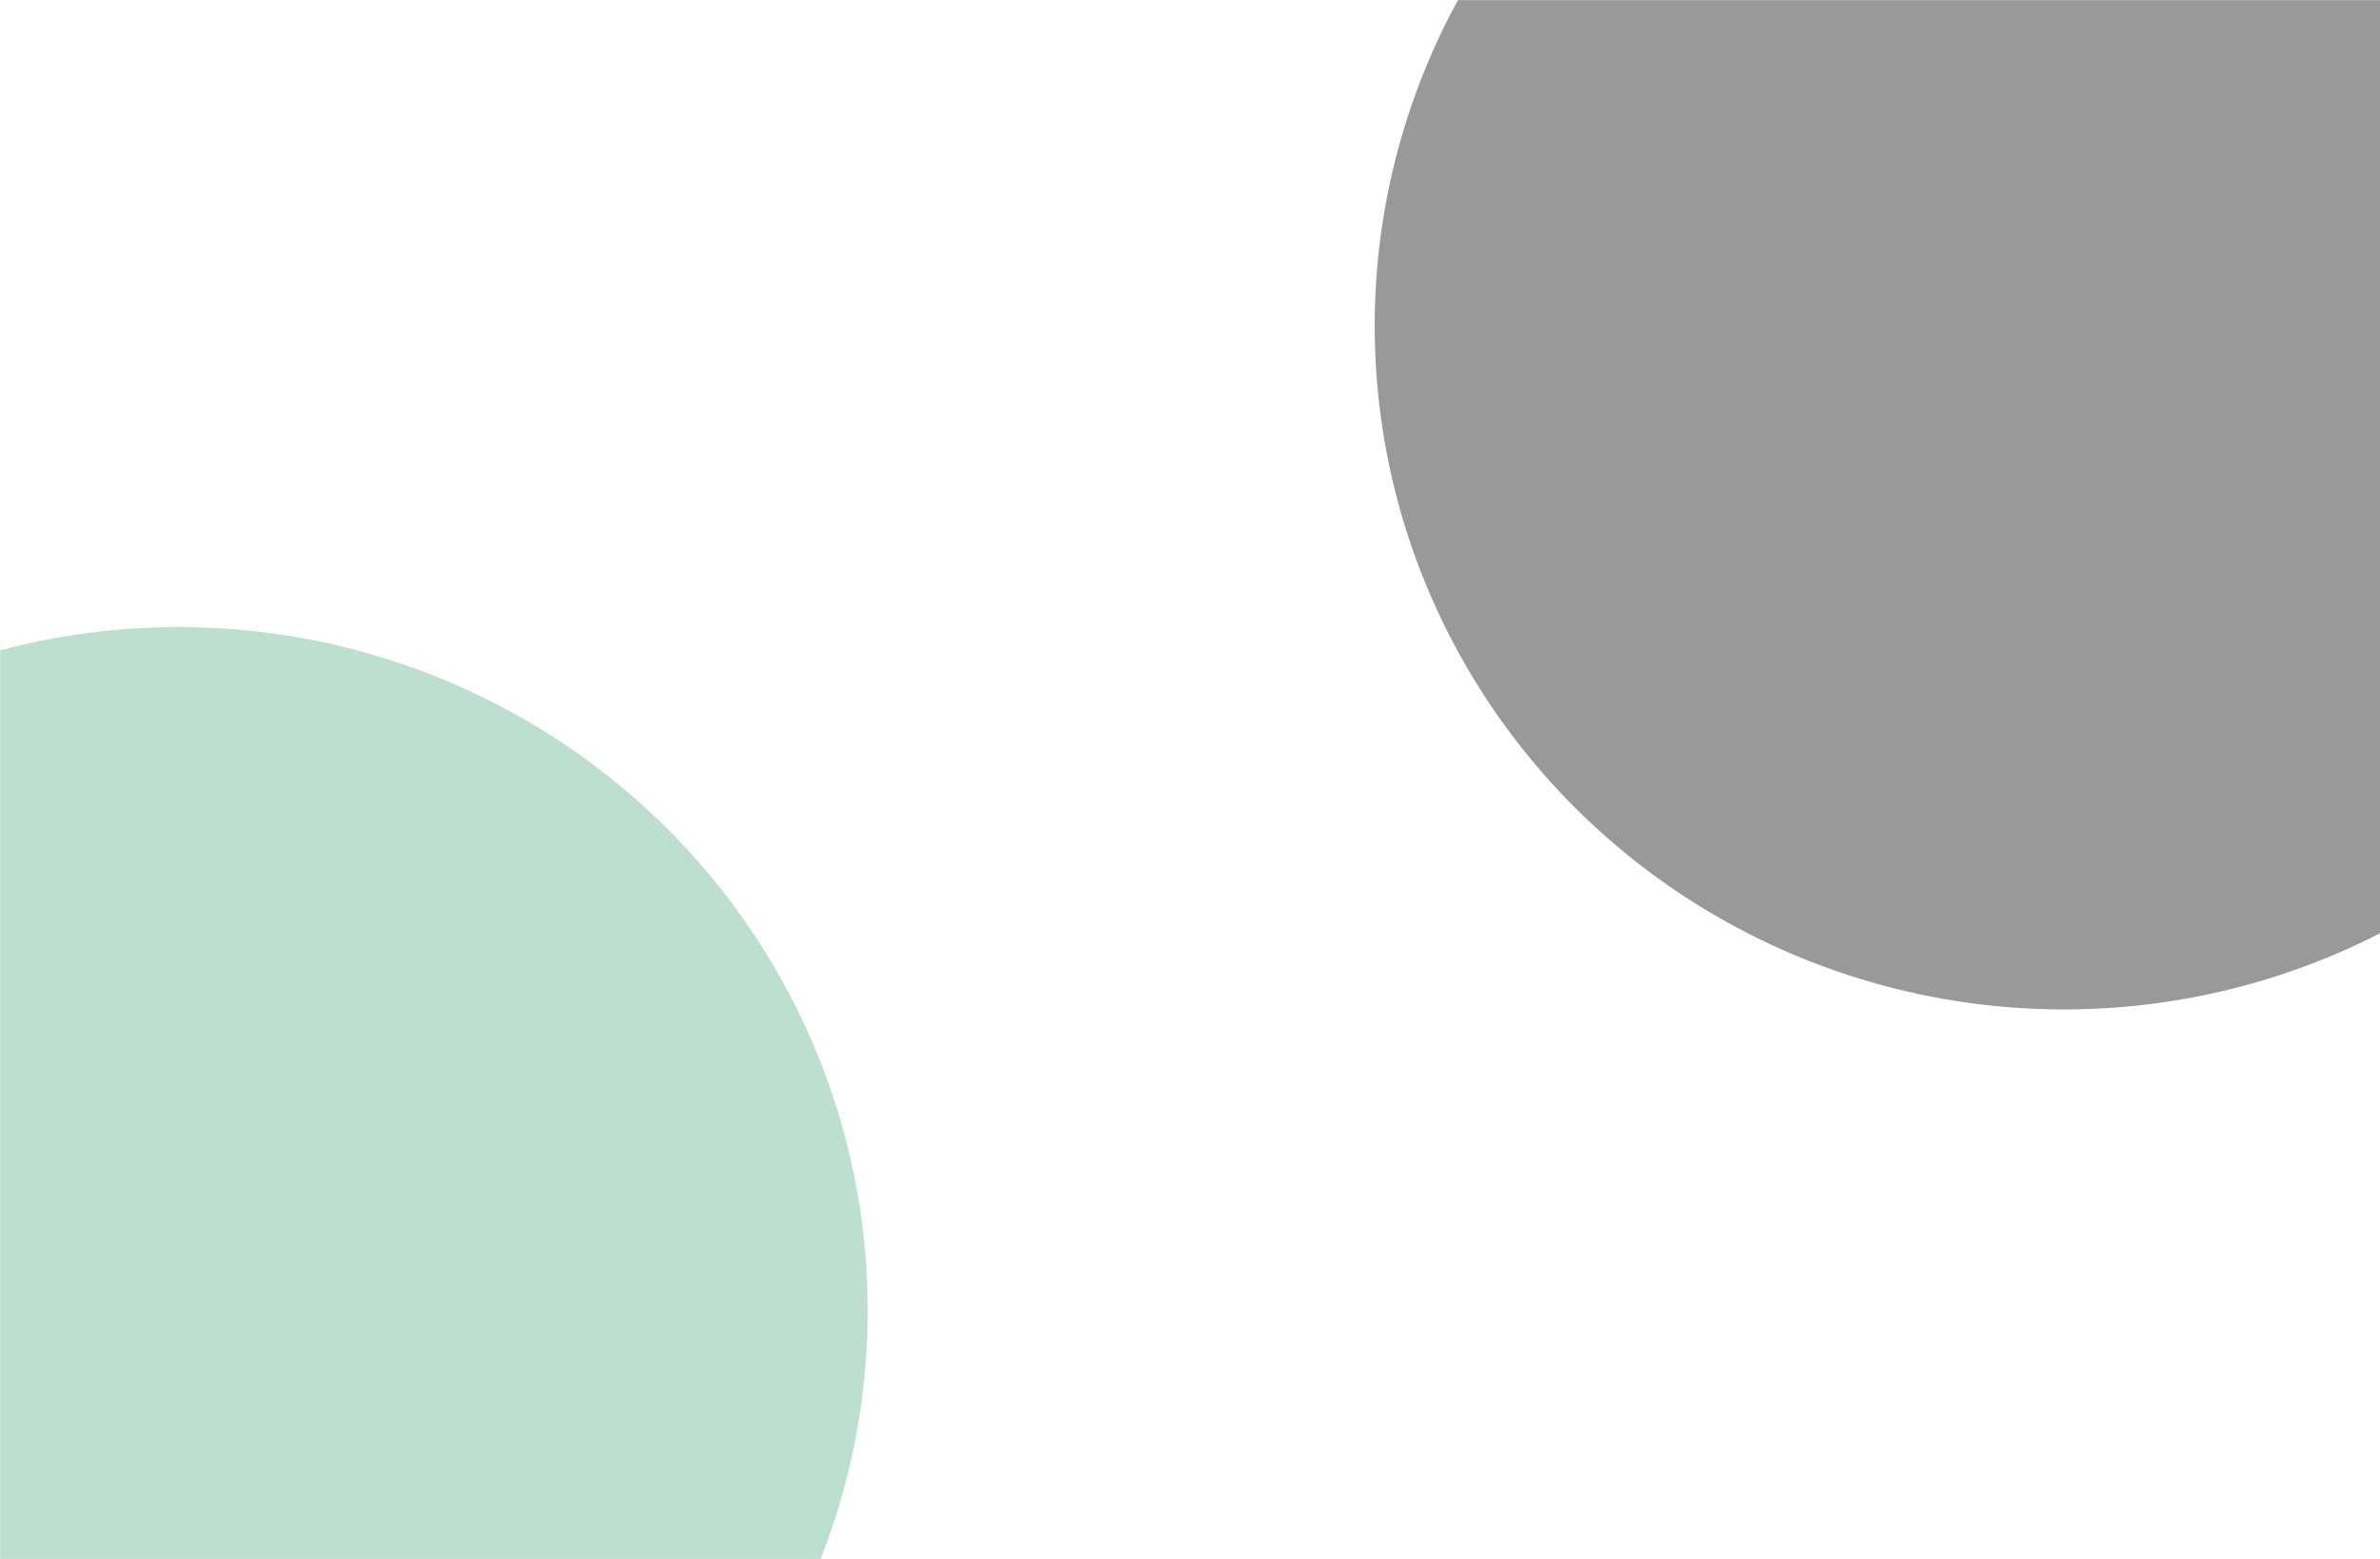 <svg width="1920" height="1258" viewBox="0 0 1920 1258" fill="none" xmlns="http://www.w3.org/2000/svg">
<mask id="mask0_79_266" style="mask-type:alpha" maskUnits="userSpaceOnUse" x="0" y="0" width="1938" height="1258">
<rect width="1938" height="1258" fill="#0E1E08"/>
</mask>
<g mask="url(#mask0_79_266)">
<g opacity="0.4" filter="url(#filter0_f_79_266)">
<ellipse cx="144" cy="1057.59" rx="556" ry="551.615" fill="#5AB08A"/>
</g>
<g opacity="0.4" filter="url(#filter1_f_79_266)">
<ellipse cx="1665" cy="262.91" rx="556" ry="551.615" fill="black"/>
</g>
</g>
<defs>
<filter id="filter0_f_79_266" x="-1012" y="-94.022" width="2312" height="2303.23" filterUnits="userSpaceOnUse" color-interpolation-filters="sRGB">
<feFlood flood-opacity="0" result="BackgroundImageFix"/>
<feBlend mode="normal" in="SourceGraphic" in2="BackgroundImageFix" result="shape"/>
<feGaussianBlur stdDeviation="300" result="effect1_foregroundBlur_79_266"/>
</filter>
<filter id="filter1_f_79_266" x="509" y="-888.705" width="2312" height="2303.23" filterUnits="userSpaceOnUse" color-interpolation-filters="sRGB">
<feFlood flood-opacity="0" result="BackgroundImageFix"/>
<feBlend mode="normal" in="SourceGraphic" in2="BackgroundImageFix" result="shape"/>
<feGaussianBlur stdDeviation="300" result="effect1_foregroundBlur_79_266"/>
</filter>
</defs>
</svg>
